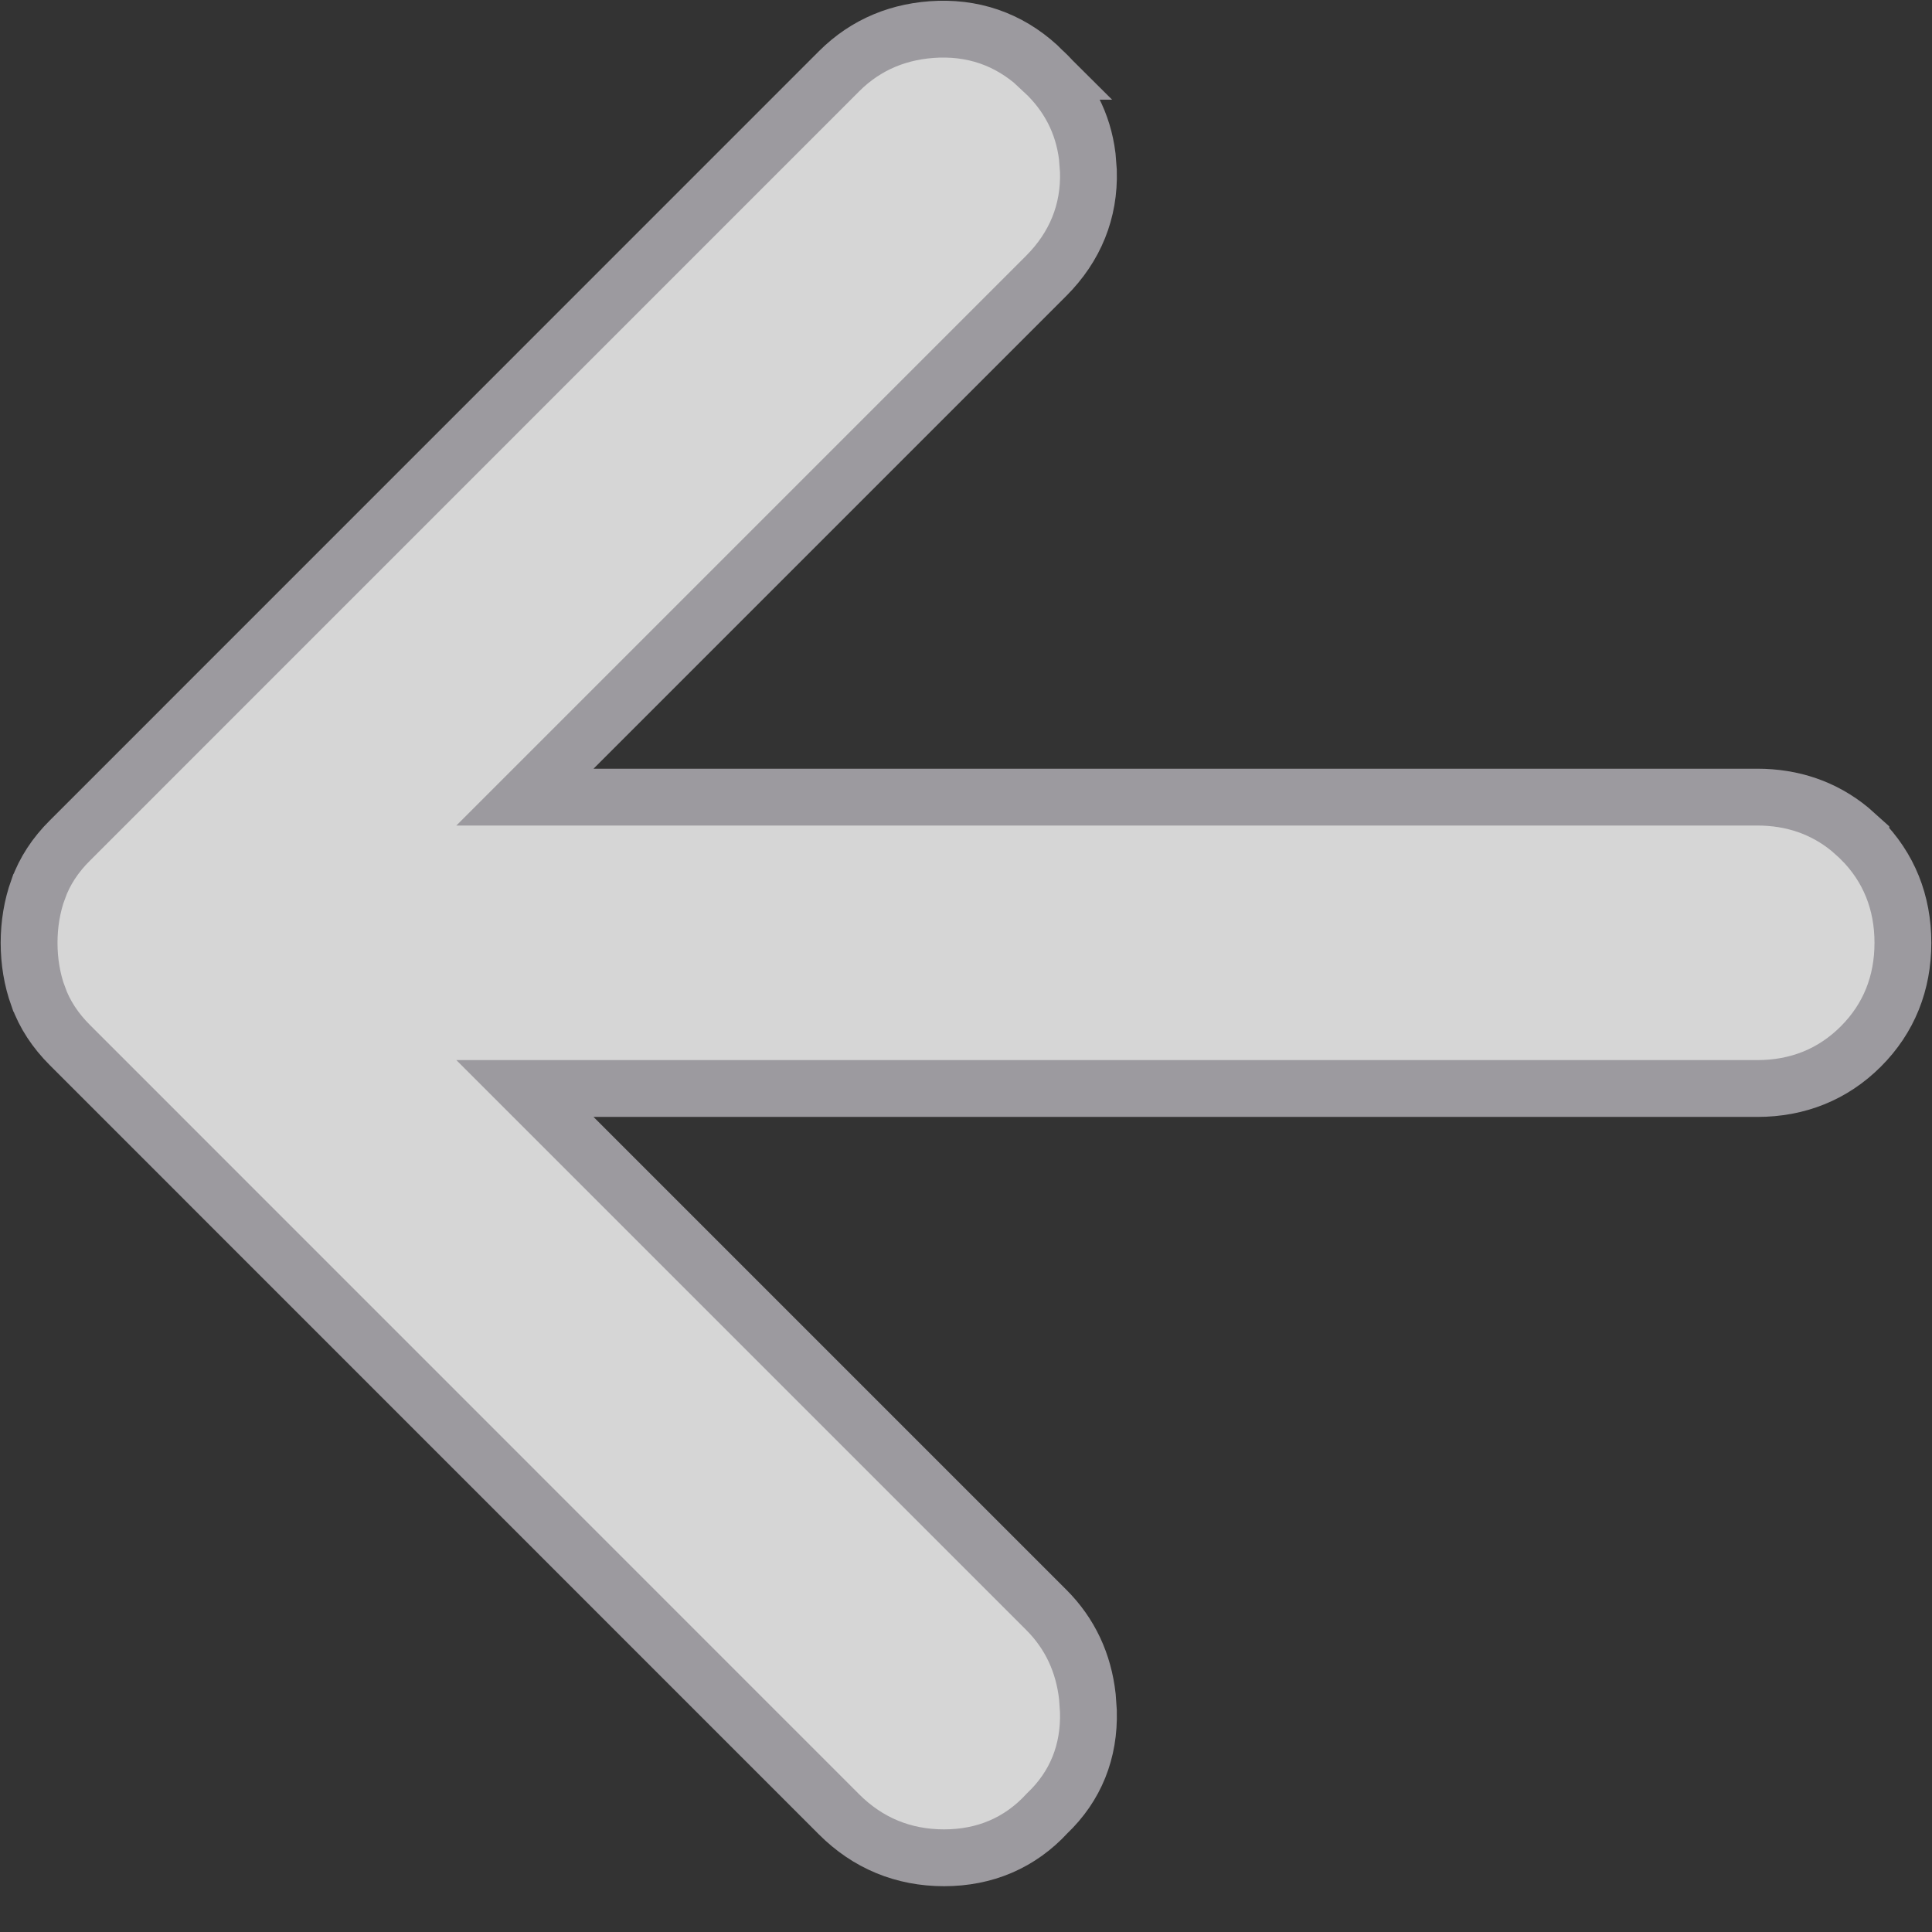 <svg width="17" height="17" viewBox="0 0 17 17" fill="none" xmlns="http://www.w3.org/2000/svg">
<rect x="0" y="0" width="17" height="17" fill="#333333" stroke="none"/>
<path d="M8.261 0.257C8.616 0.247 8.928 0.373 9.182 0.627H9.181C9.401 0.832 9.531 1.085 9.567 1.376L9.577 1.505C9.588 1.86 9.46 2.172 9.207 2.426L4.619 7.014H15.462C15.772 7.014 16.048 7.108 16.278 7.297L16.374 7.383V7.384C16.621 7.631 16.744 7.941 16.744 8.296C16.744 8.651 16.621 8.961 16.374 9.208C16.127 9.455 15.817 9.578 15.462 9.578H4.619L9.207 14.166C9.416 14.375 9.535 14.633 9.568 14.929L9.577 15.057V15.058C9.587 15.412 9.465 15.717 9.214 15.956C8.975 16.216 8.666 16.347 8.307 16.347C7.949 16.347 7.636 16.218 7.383 15.965L0.614 9.195C0.488 9.069 0.393 8.927 0.336 8.767L0.335 8.766C0.282 8.617 0.256 8.46 0.256 8.296C0.256 8.133 0.282 7.975 0.335 7.826L0.336 7.825C0.393 7.665 0.488 7.522 0.614 7.397L7.383 0.627C7.62 0.39 7.918 0.268 8.26 0.257H8.261Z" fill="white" fill-opacity="0.8" stroke="#9C9A9F" stroke-width="0.5"/>
</svg>
